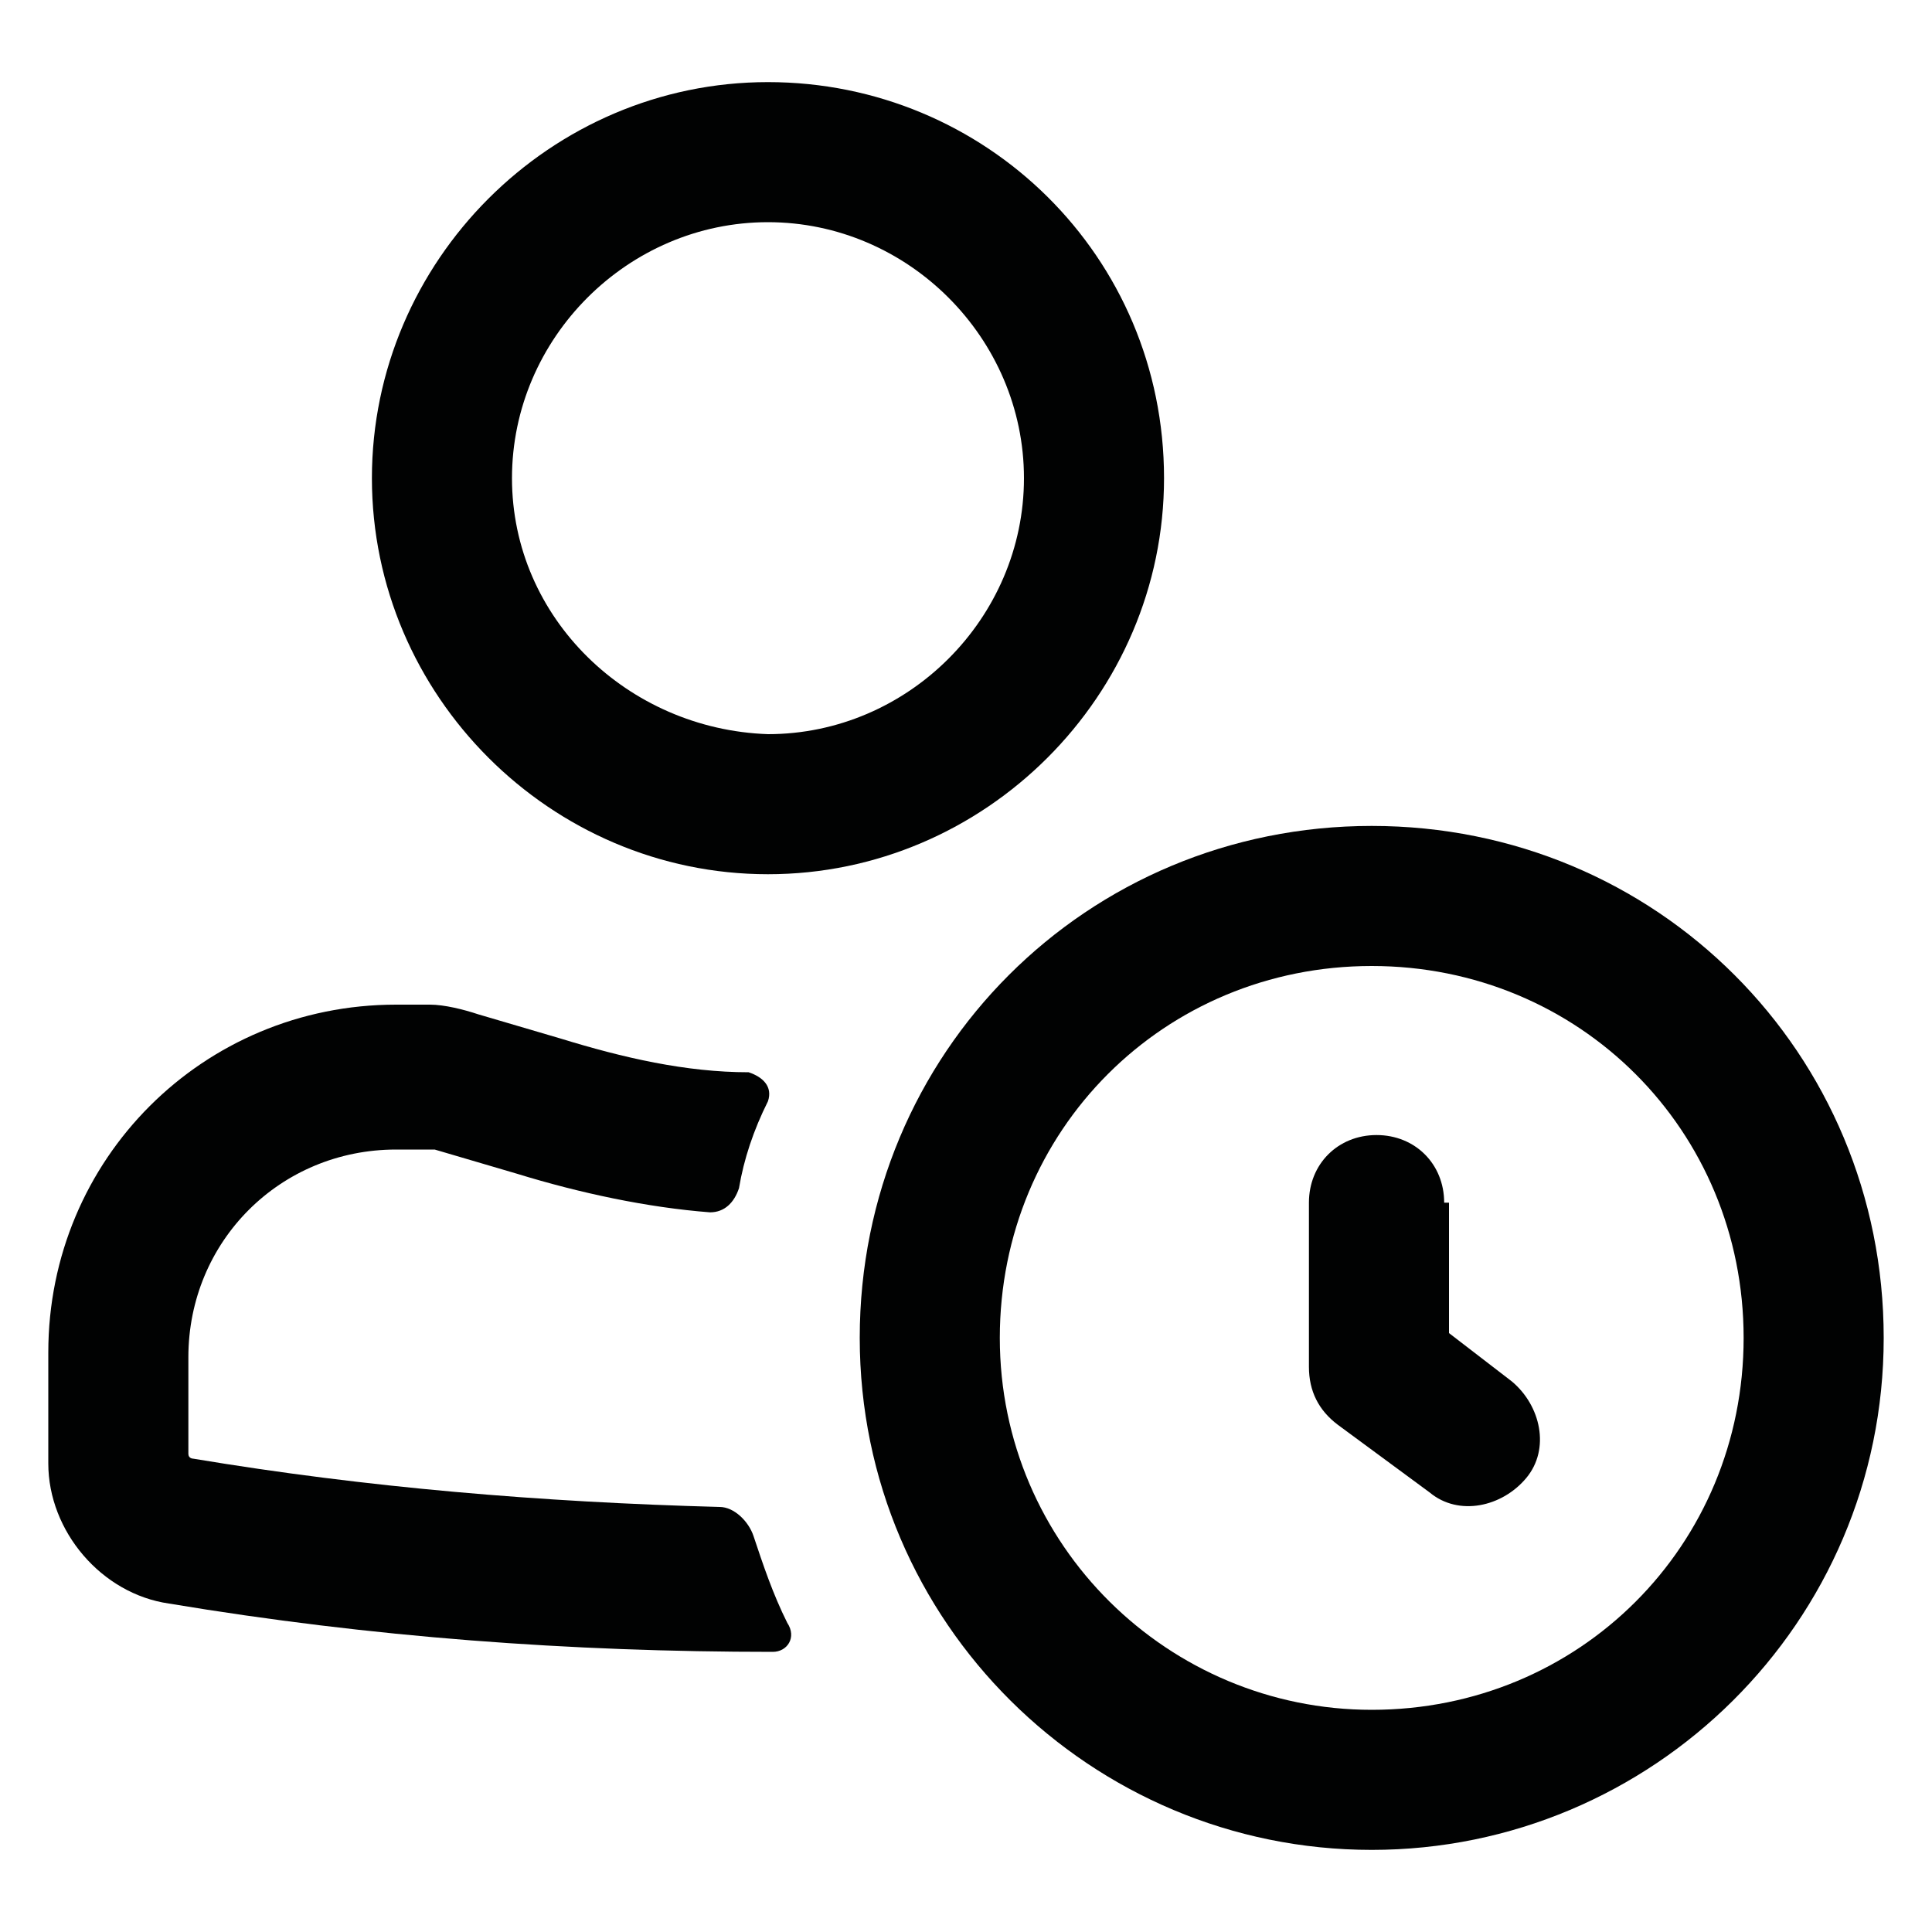<?xml version="1.0" encoding="utf-8"?>
<!-- Generator: Adobe Illustrator 26.0.3, SVG Export Plug-In . SVG Version: 6.00 Build 0)  -->
<svg version="1.1" id="Vrstva_1" xmlns="http://www.w3.org/2000/svg" xmlns:xlink="http://www.w3.org/1999/xlink" x="0px" y="0px"
	 width="40px" height="40px" viewBox="0 0 40 40" style="enable-background:new 0 0 40 40;" xml:space="preserve">
<style type="text/css">
	.st0{fill:#010202;}
	.st1{fill-rule:evenodd;clip-rule:evenodd;fill:#010202;}
	.st2{fill:none;stroke:#010202;stroke-width:1.6;stroke-linecap:round;stroke-linejoin:round;}
	.st3{fill:none;stroke:#010202;stroke-width:1.6;stroke-linecap:round;}
	.st4{fill:none;stroke:#010202;stroke-width:1.6;stroke-linejoin:round;}
	.st5{fill:none;stroke:#010202;stroke-width:1.6;}
</style>
<path class="st1" d="M15.9,1.7c-4.5,0-8.2,3.7-8.2,8.2c0,4.5,3.7,8.2,8.2,8.2c4.5,0,8.2-3.7,8.2-8.2C24.1,5.3,20.4,1.7,15.9,1.7z
	 M10.6,9.9c0-2.9,2.4-5.3,5.3-5.3c2.9,0,5.3,2.4,5.3,5.3c0,2.9-2.4,5.3-5.3,5.3C13,15.1,10.6,12.8,10.6,9.9z"/>
<path class="st0" d="M3.9,28.1c0-2.4,1.9-4.3,4.3-4.3h0.7c0.1,0,0.1,0,0.1,0l1.7,0.5c1.3,0.4,2.7,0.7,4,0.8c0.3,0,0.5-0.2,0.6-0.5
	c0.1-0.6,0.3-1.2,0.6-1.8c0.1-0.3-0.1-0.5-0.4-0.6c-1.3,0-2.6-0.3-3.9-0.7l-1.7-0.5c-0.3-0.1-0.7-0.2-1-0.2H8.2
	c-4,0-7.2,3.2-7.2,7.2v2.3c0,1.4,1.1,2.7,2.5,2.9c4.2,0.7,8.3,1,12.5,1c0.3,0,0.5-0.3,0.3-0.6c-0.3-0.6-0.5-1.2-0.7-1.8
	c-0.1-0.3-0.4-0.6-0.7-0.6c-3.7-0.1-7.3-0.4-10.9-1c0,0-0.1,0-0.1-0.1V28.1z"/>
<path class="st0" d="M29.9,24.9c0-0.8-0.6-1.4-1.4-1.4c-0.8,0-1.4,0.6-1.4,1.4v3.4c0,0.5,0.2,0.9,0.6,1.2l1.9,1.4
	c0.6,0.5,1.5,0.3,2-0.3c0.5-0.6,0.3-1.5-0.3-2l-1.3-1V24.9z"/>
<path class="st1" d="M28.4,38.3c5.8,0,10.6-4.7,10.6-10.6s-4.7-10.6-10.6-10.6s-10.6,4.7-10.6,10.6S22.6,38.3,28.4,38.3z M28.4,35.4
	c4.3,0,7.7-3.4,7.7-7.7S32.7,20,28.4,20s-7.7,3.4-7.7,7.7S24.2,35.4,28.4,35.4z"/>
</svg>

